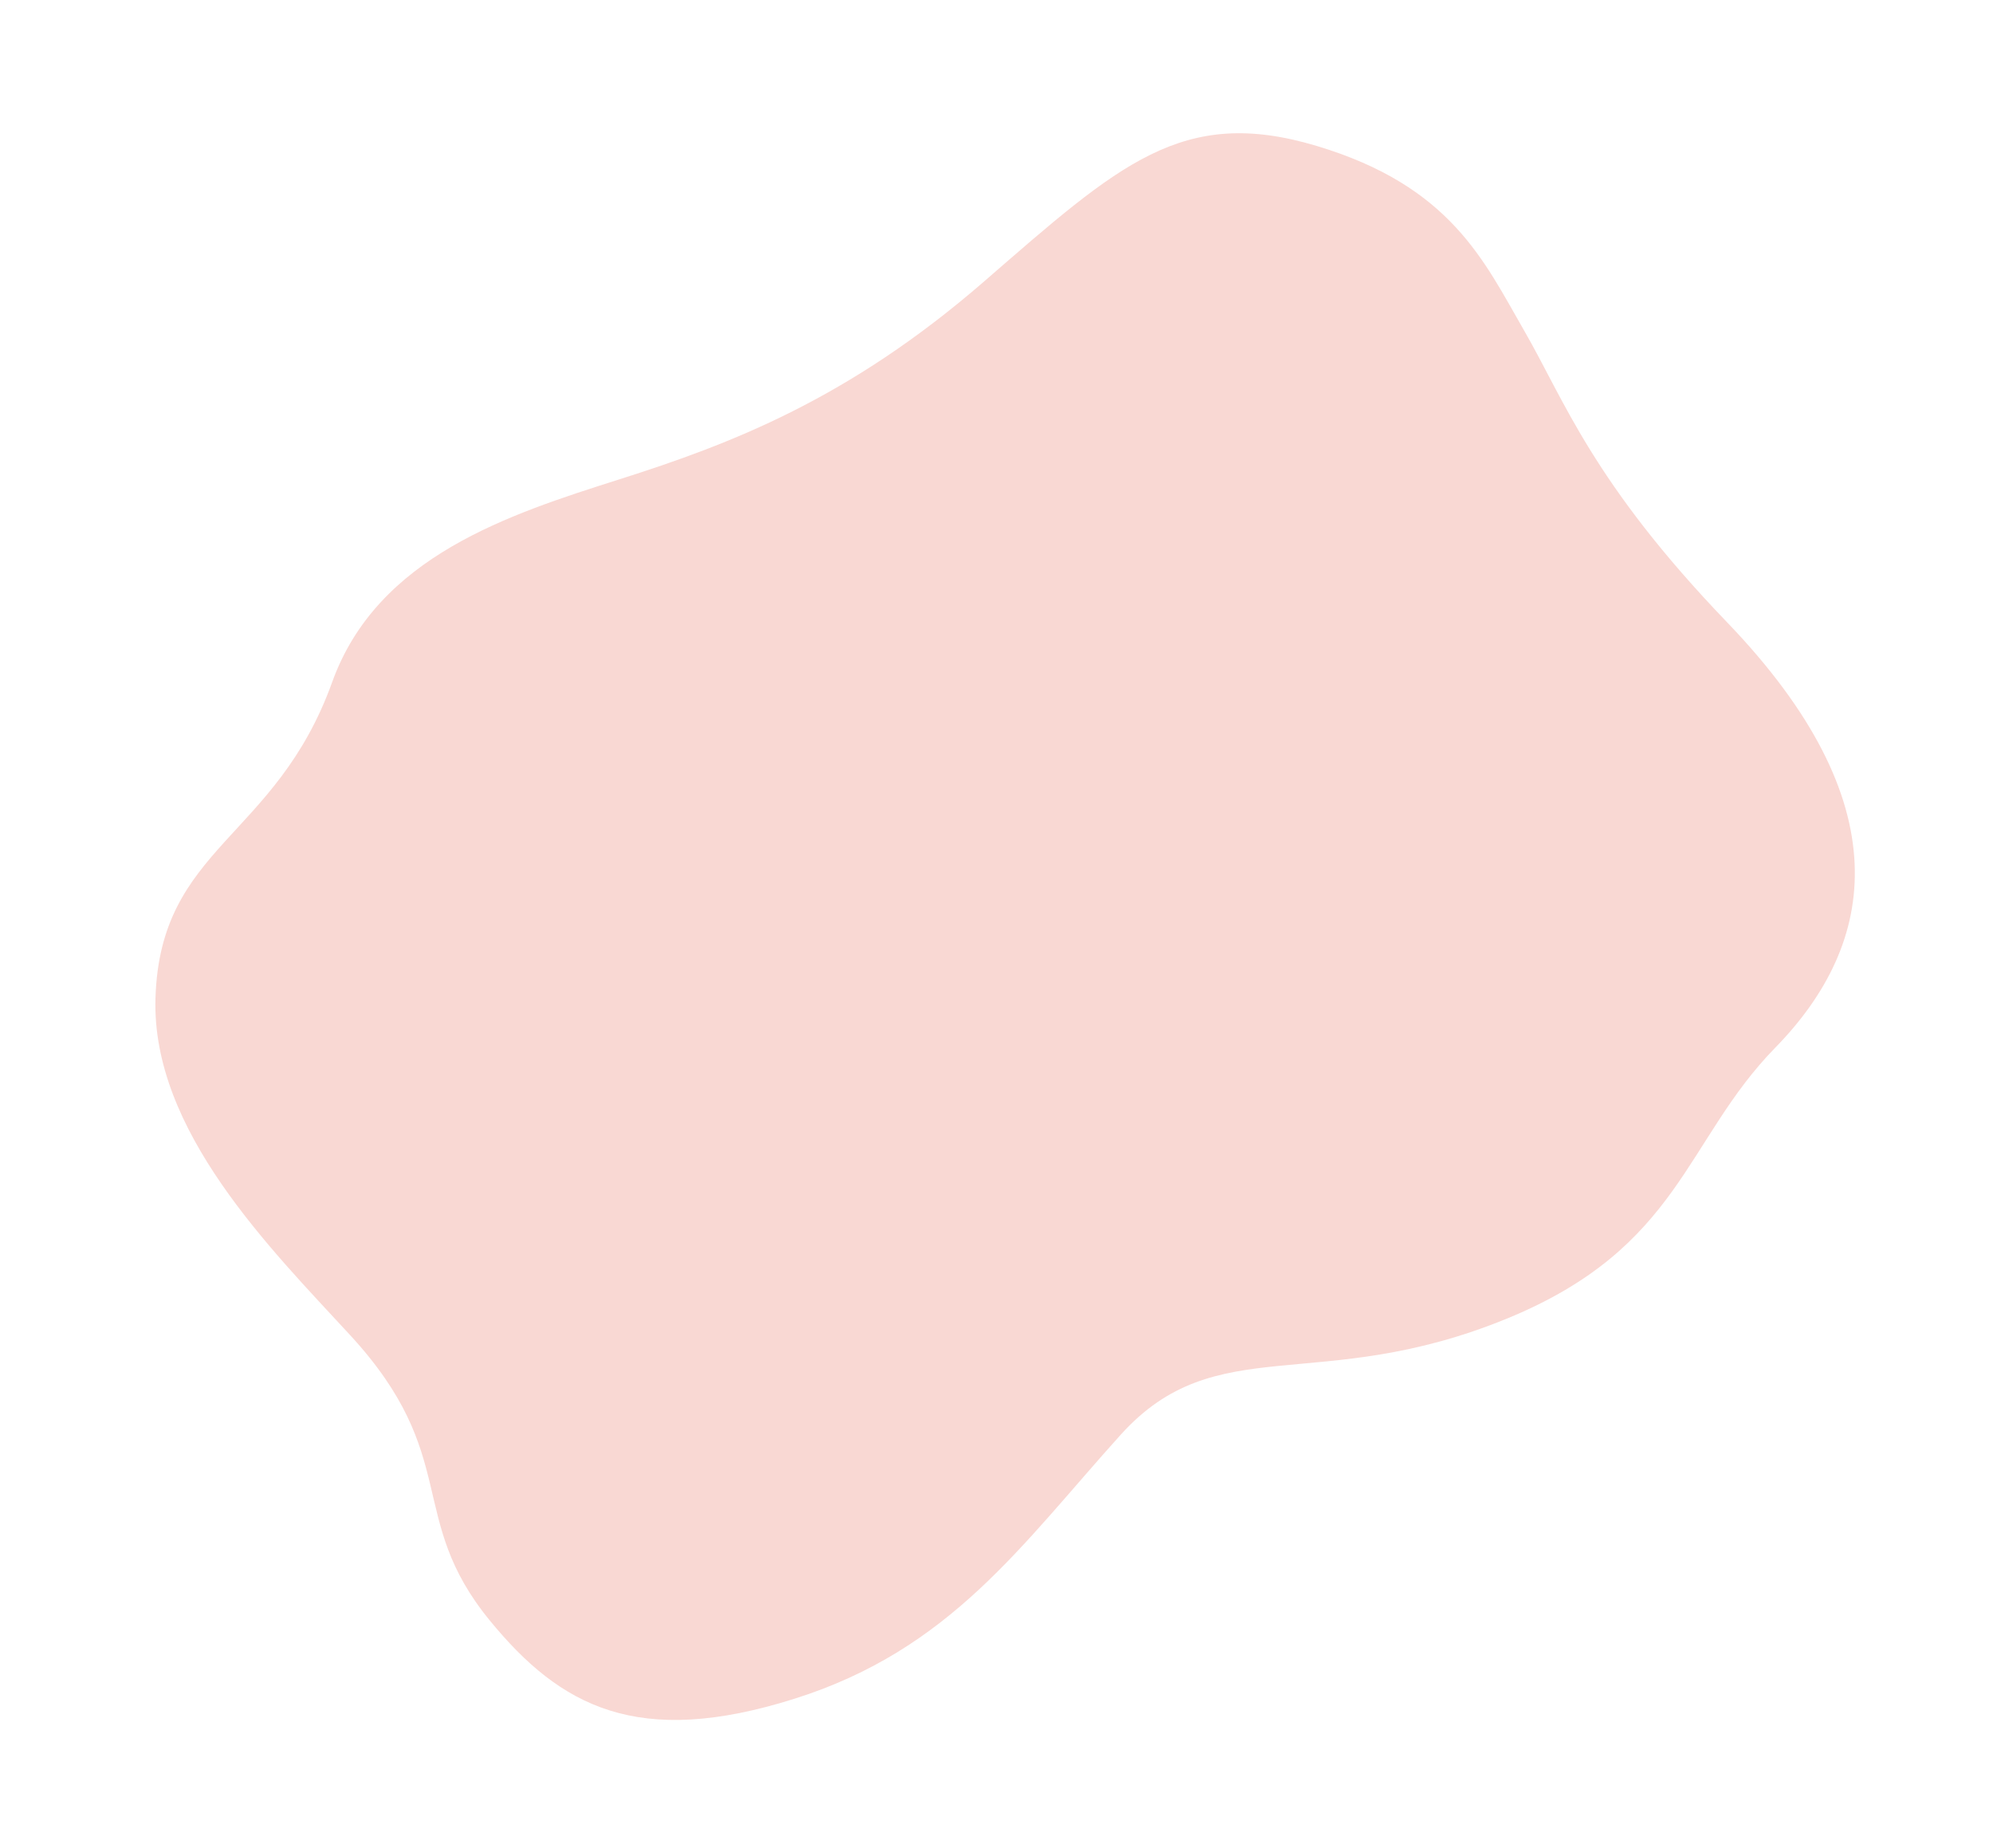 <svg width="288" height="267" viewBox="0 0 288 267" fill="none" xmlns="http://www.w3.org/2000/svg">
<path d="M48.002 98.562C39.81 121.324 23.146 122.266 22.467 144.216C21.874 163.378 39.149 180.496 50.575 192.899C66.774 210.485 58.58 219.269 70.779 234.16C81.016 246.656 92.196 252.593 114.787 245.472C137.377 238.351 147.615 223.214 161.941 207.325C175.805 191.95 190.526 201.743 217.876 190.487C242.868 180.2 243.43 164.797 256.538 151.386C271.333 136.251 274.638 115.989 249.564 89.91C230.138 69.703 226.047 57.814 220.237 47.75C214.427 37.686 209.673 26.897 190.247 21.081C170.822 15.266 161.728 23.735 142.162 40.709C122.597 57.682 105.548 64.163 89.632 69.224L89.53 69.256C73.634 74.31 54.546 80.379 48.002 98.562Z" fill="#F9D8D3"/>
</svg>
